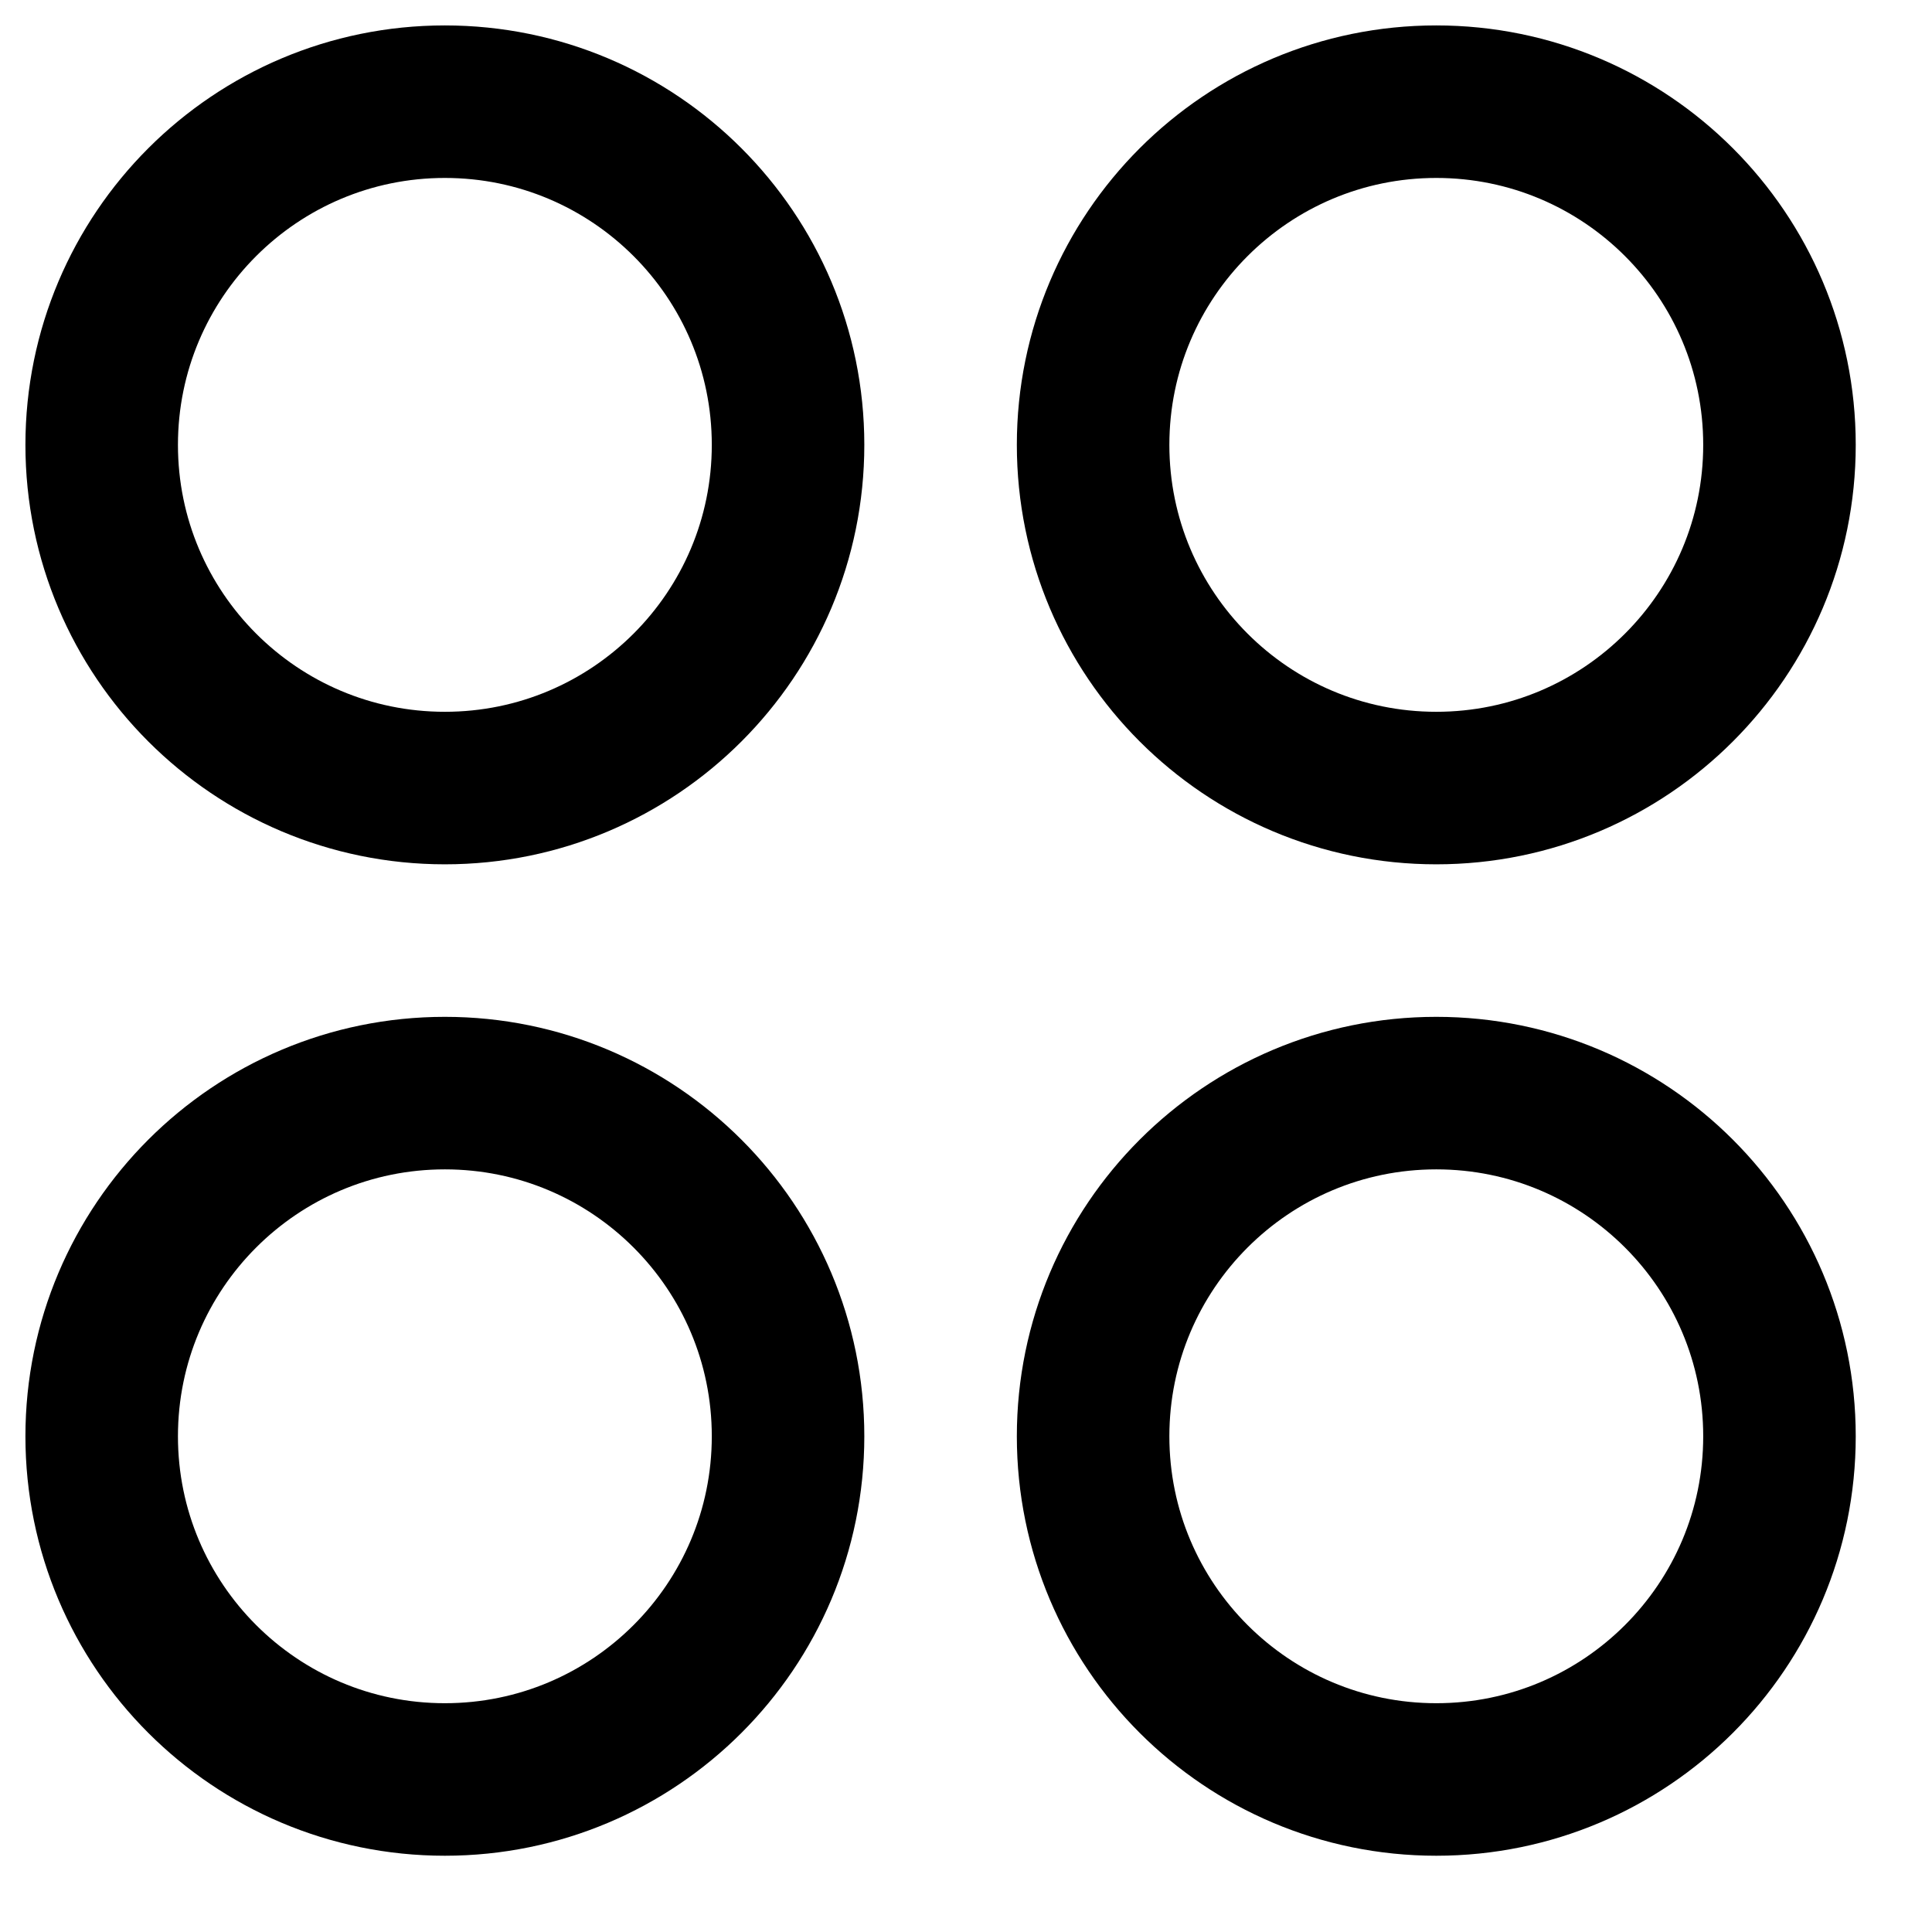 <svg  viewBox="0 0 19 19" fill="none" xmlns="http://www.w3.org/2000/svg">
<path d="M14.125 17.5C15.989 17.5 17.5 15.989 17.5 14.125C17.5 12.261 15.989 10.75 14.125 10.75C12.261 10.75 10.75 12.261 10.75 14.125C10.75 15.989 12.261 17.5 14.125 17.5Z" stroke="black" stroke-width="1.5" stroke-linecap="round" stroke-linejoin="round"/>
<path d="M4.375 17.5C6.239 17.5 7.75 15.989 7.75 14.125C7.75 12.261 6.239 10.75 4.375 10.75C2.511 10.75 1 12.261 1 14.125C1 15.989 2.511 17.5 4.375 17.5Z" stroke="black" stroke-width="1.5" stroke-linecap="round" stroke-linejoin="round"/>
<path d="M14.125 7.75C15.989 7.75 17.5 6.239 17.5 4.375C17.5 2.511 15.989 1 14.125 1C12.261 1 10.75 2.511 10.75 4.375C10.75 6.239 12.261 7.75 14.125 7.75Z" stroke="black" stroke-width="1.5" stroke-linecap="round" stroke-linejoin="round"/>
<path d="M4.375 7.75C6.239 7.75 7.75 6.239 7.75 4.375C7.75 2.511 6.239 1 4.375 1C2.511 1 1 2.511 1 4.375C1 6.239 2.511 7.75 4.375 7.75Z" stroke="black" stroke-width="1.5" stroke-linecap="round" stroke-linejoin="round"/>
</svg>
